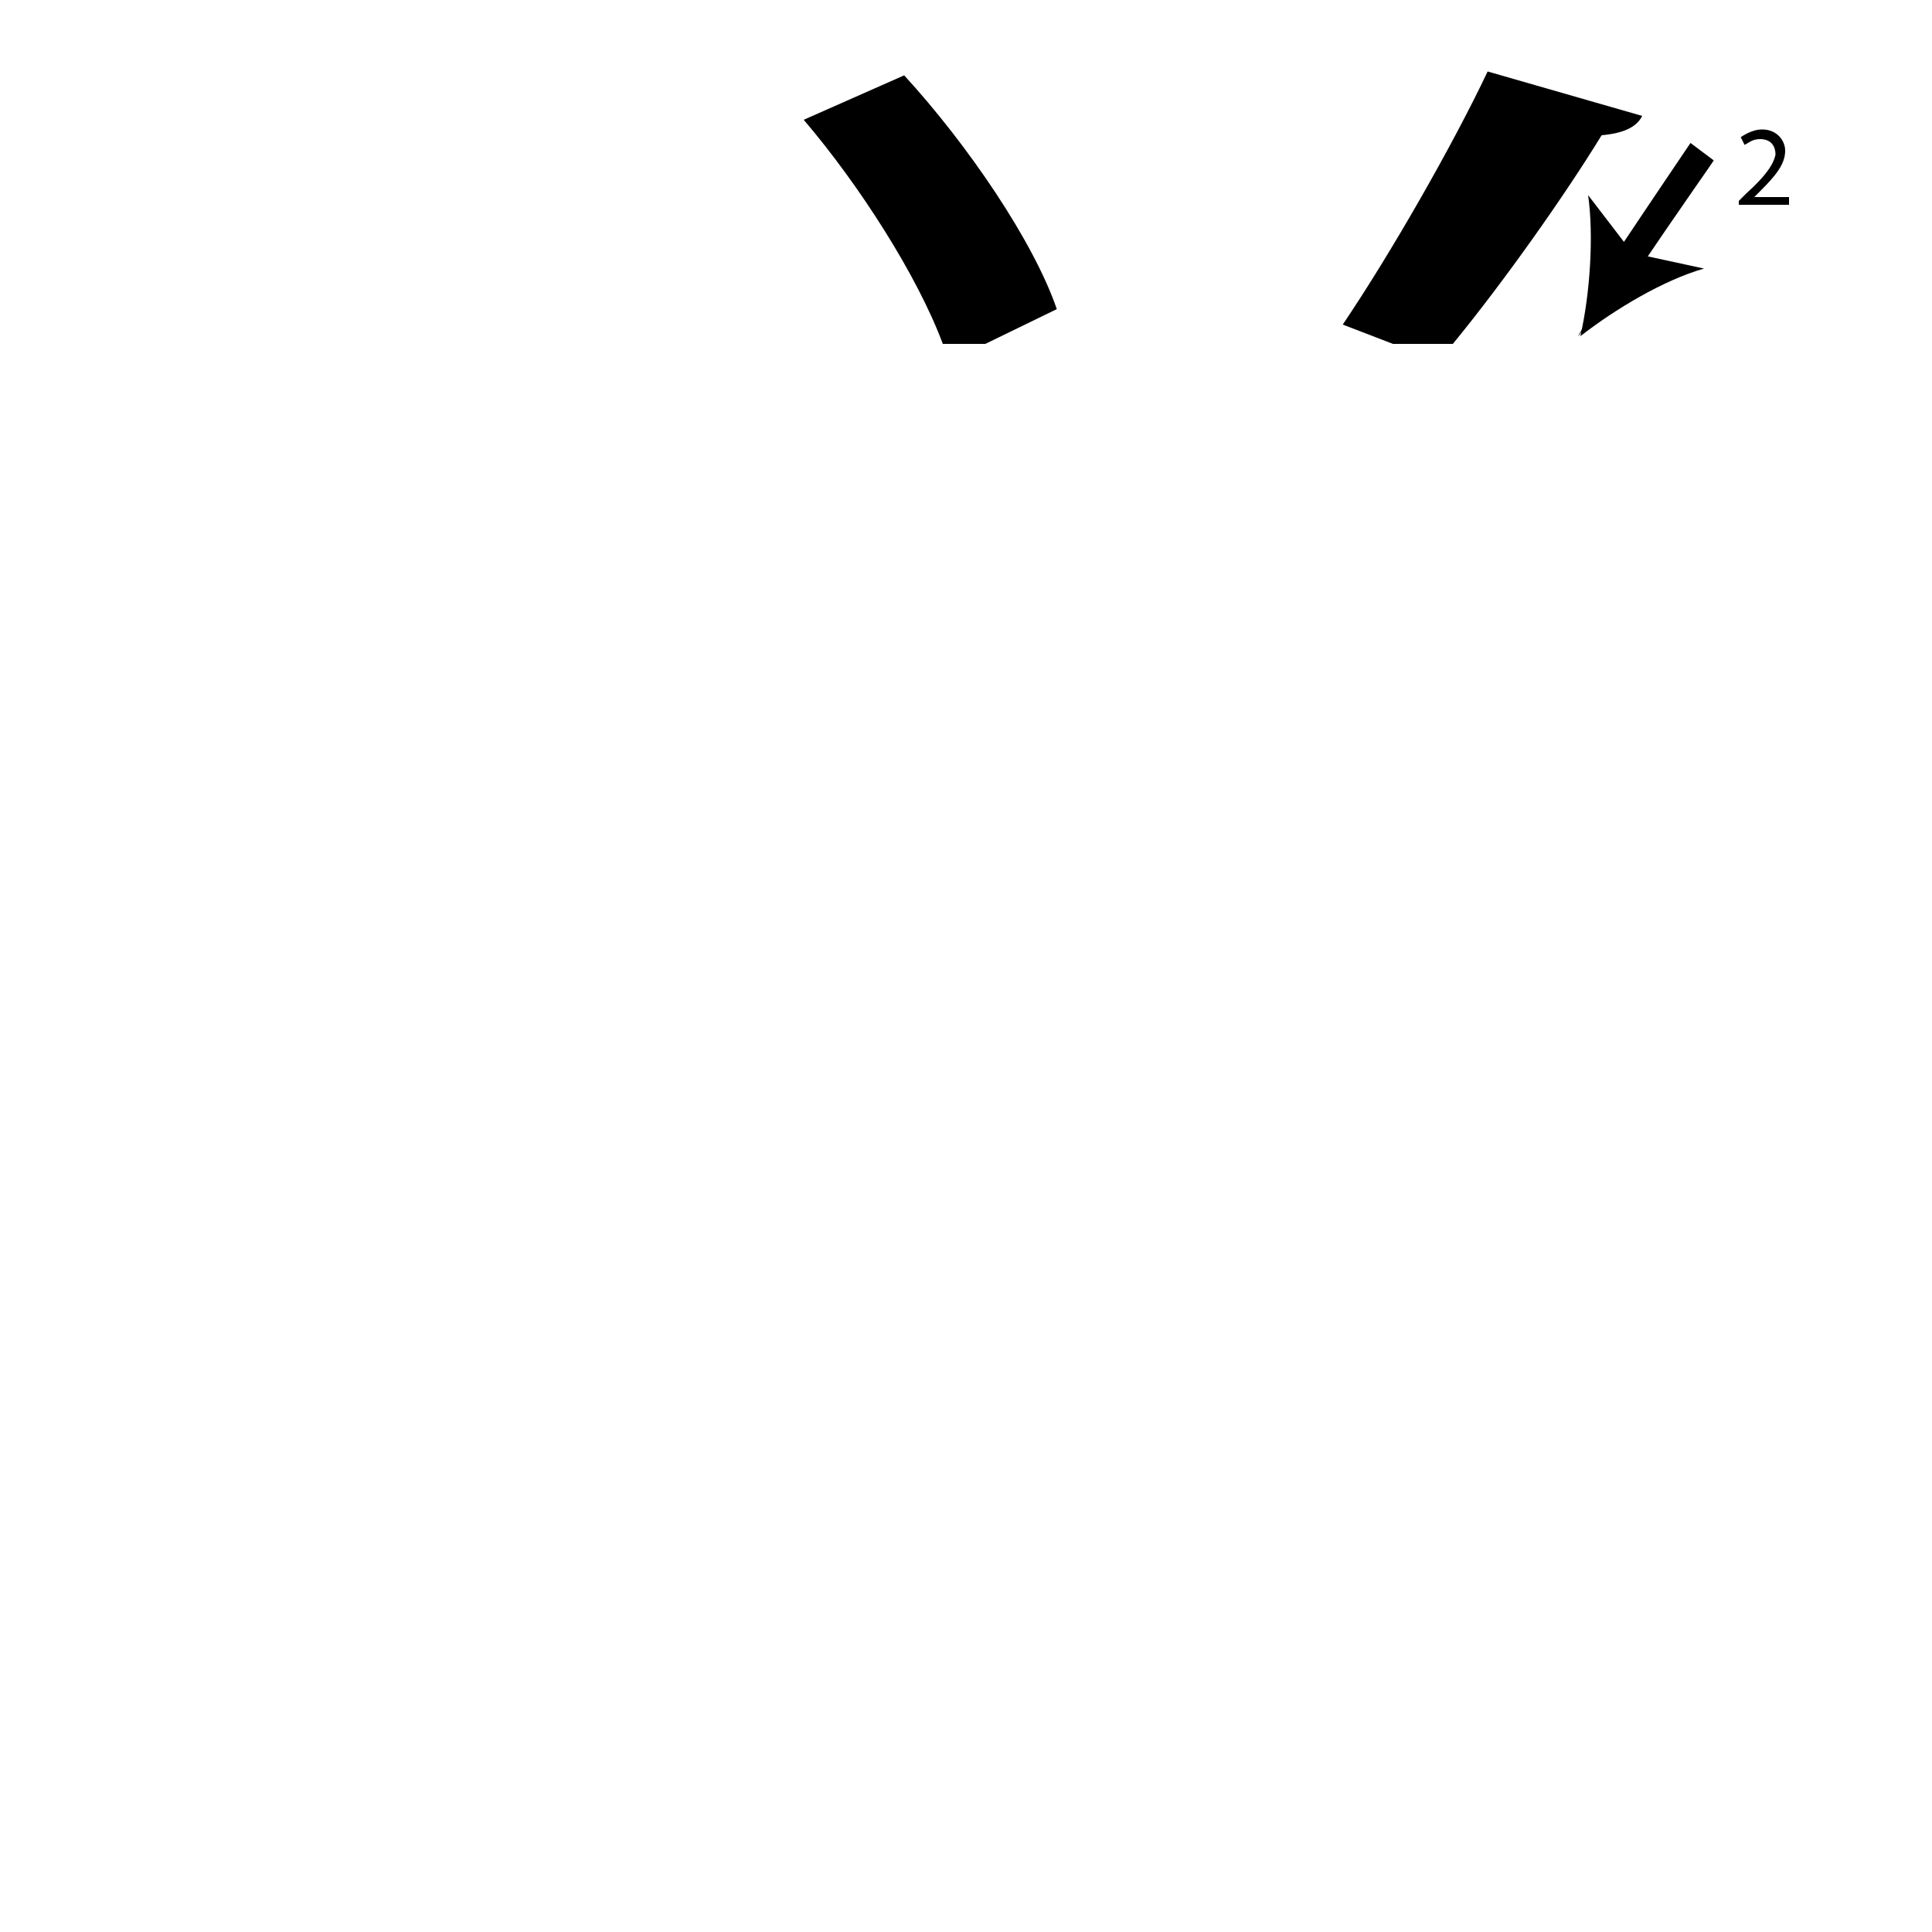 <?xml version="1.0" encoding="utf-8"?>
<!-- Generator: Adobe Illustrator 26.2.1, SVG Export Plug-In . SVG Version: 6.00 Build 0)  -->
<svg version="1.1" xmlns="http://www.w3.org/2000/svg" xmlns:xlink="http://www.w3.org/1999/xlink" x="0px" y="0px"
	 viewBox="0 0 100 100" style="enable-background:new 0 0 100 100;" xml:space="preserve" width = "100px" height = "100px">
<style type="text/css">
	.st0{display:none;}
	.st1{display:inline;}
</style> 

		<path d="M65.1,23.6 M48.8,17.8c-1.3-3.5-4.3-8.2-7.2-11.6l5.2-2.3c3.3,3.6,6.7,8.6,7.9,12.1L51,17.8h21.1l-2.6-1
			C72,13.1,75.2,7.5,77,3.7L85,6c-0.3,0.6-1,0.9-2.1,1c-1.9,3.1-5,7.5-7.7,10.8"/>

		<path d="M88.1,7.8c0,0-6.6,9.6-6.4,9.6"/>
	
			<path d="M84.8,14l-1.2-0.8c1.8-2.7,3.9-5.8,3.9-5.8l1.2,0.9C88.8,8.2,86.6,11.3,84.8,14z"/>

				<path d="M81.8,17.4c0.5-2.2,0.7-5.2,0.4-7.3l2.3,3l3.7,0.8C86.1,14.5,83.6,16,81.8,17.4z"/>

		<path d="M90,10.7v-0.3l0.4-0.4c1-0.9,1.4-1.5,1.5-2c0-0.4-0.2-0.8-0.8-0.8c-0.4,0-0.6,0.2-0.8,0.3l-0.2-0.4
			c0.3-0.2,0.7-0.4,1.1-0.4c0.8,0,1.2,0.6,1.2,1.1c0,0.7-0.5,1.3-1.3,2.1l-0.3,0.3v0h1.8v0.4H90z"/>

</svg>
